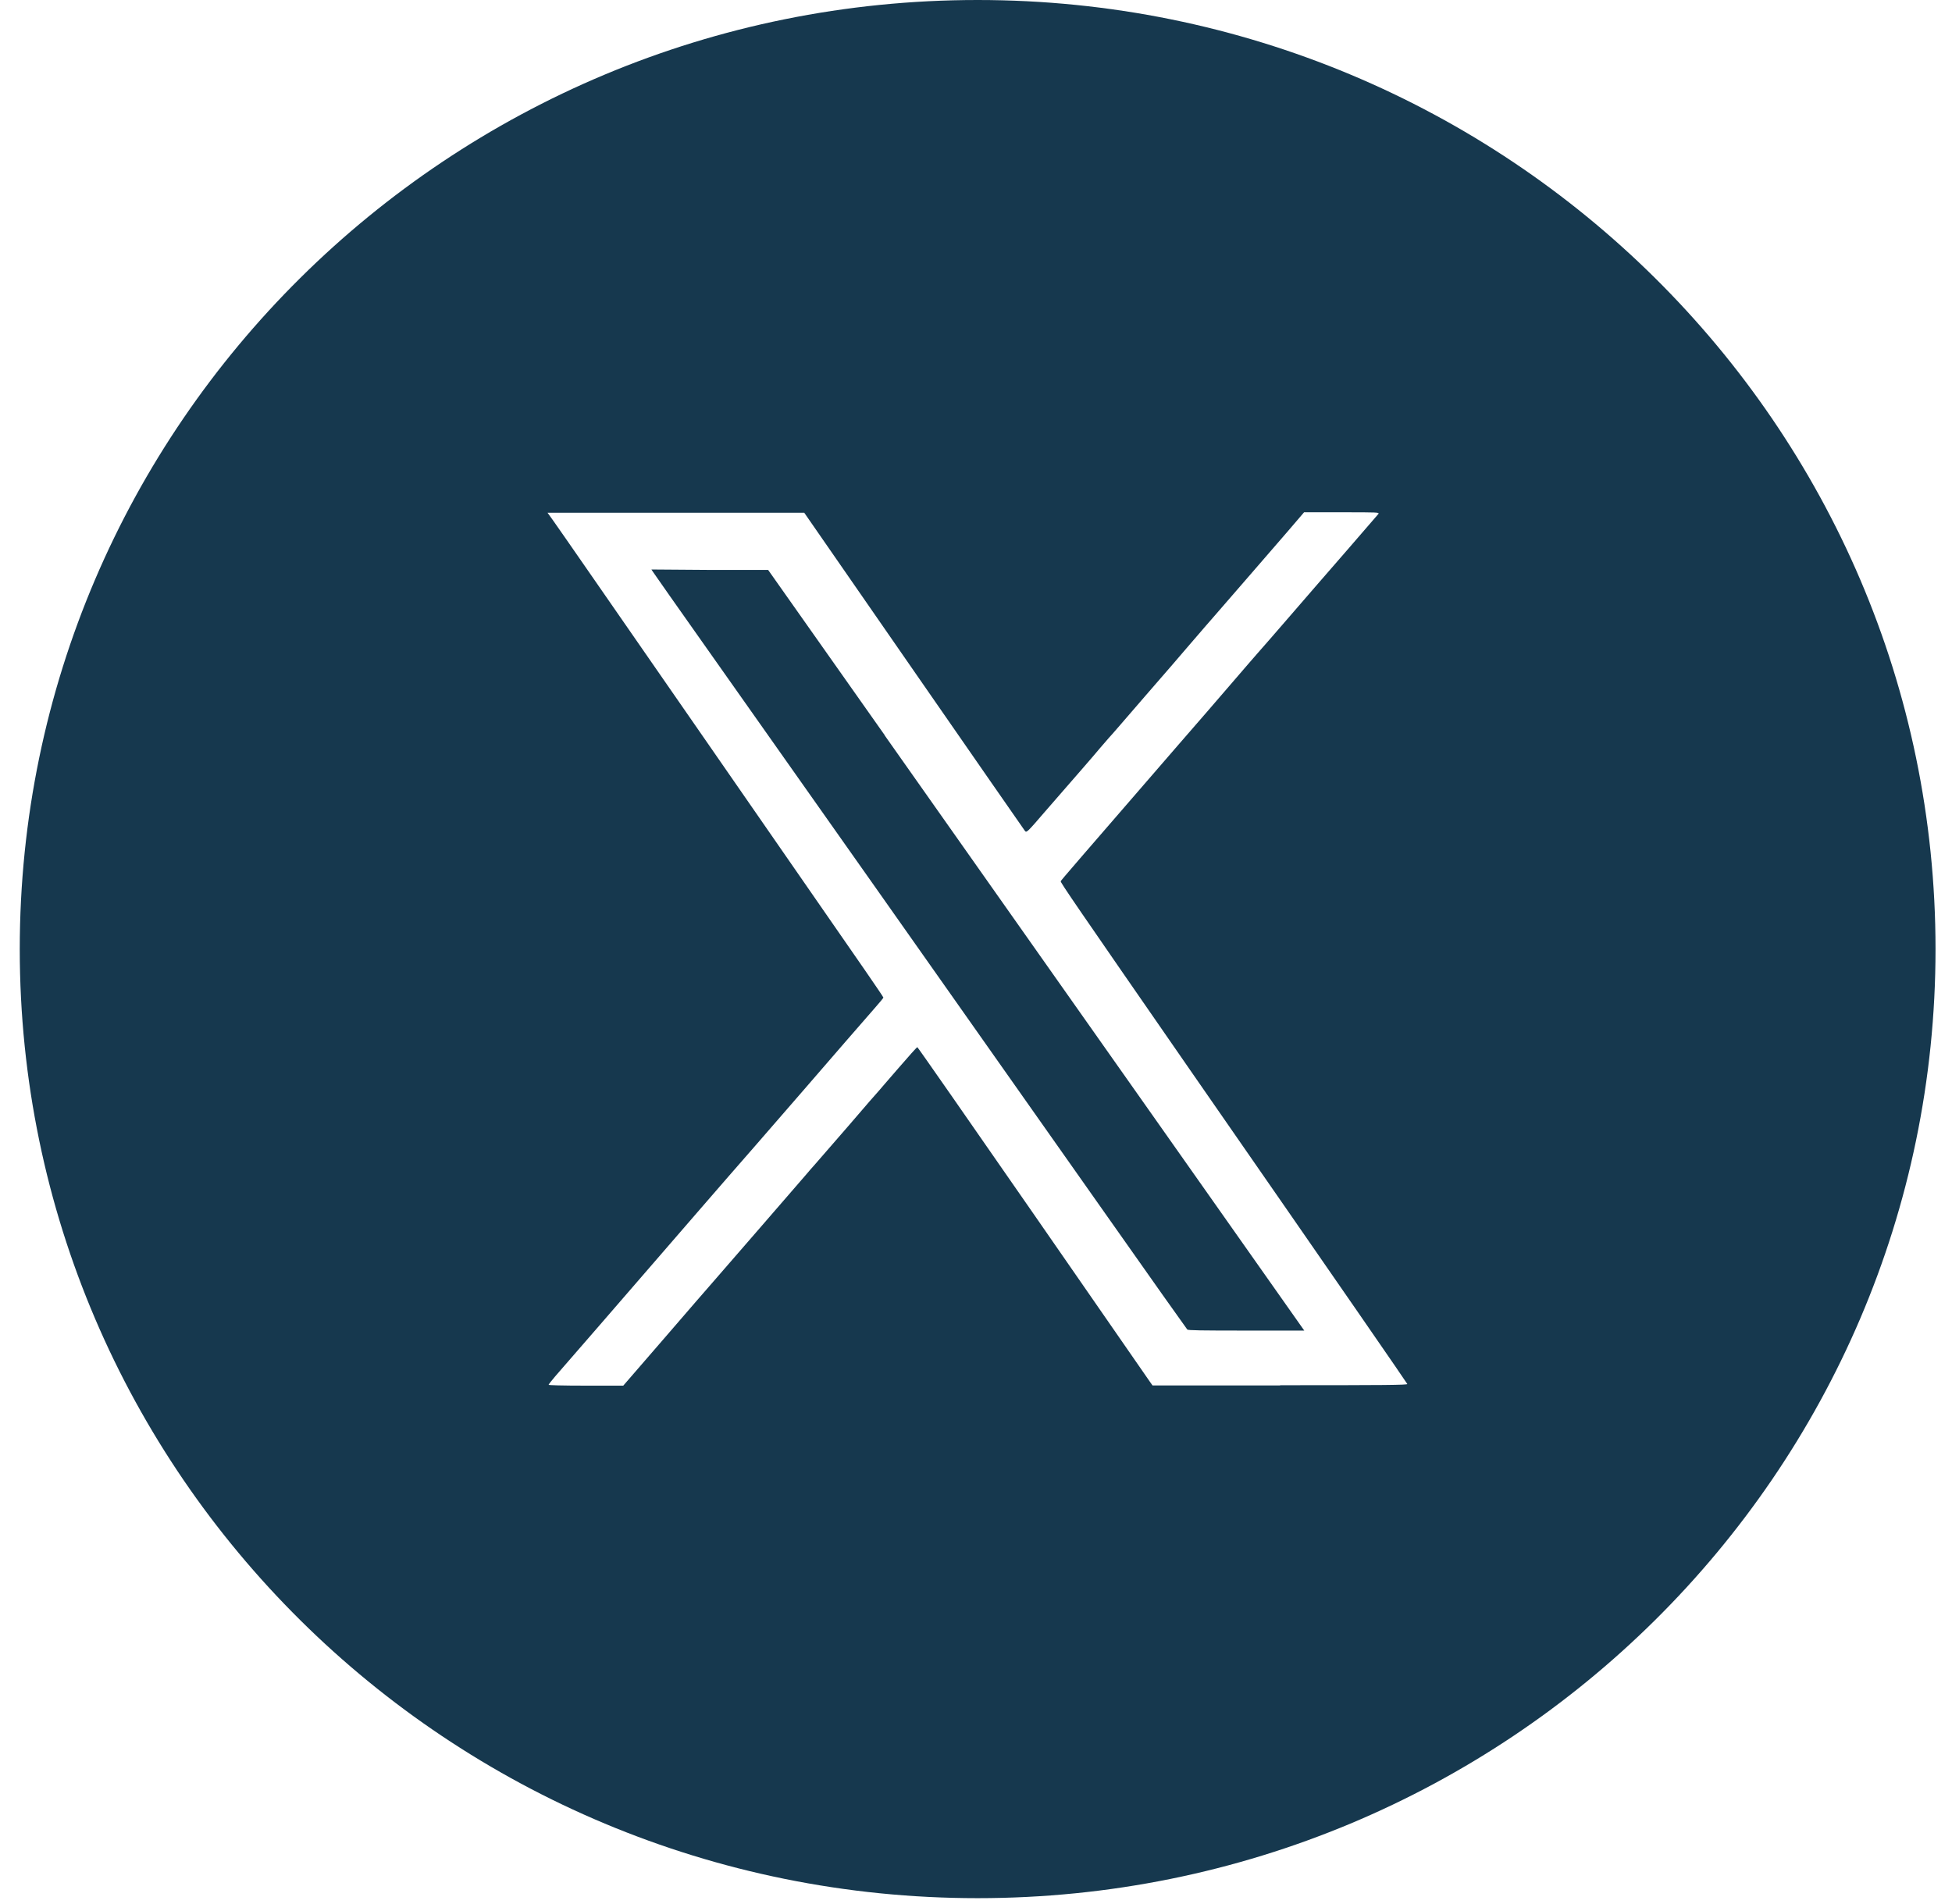 <svg width="41" height="40" viewBox="0 0 41 40" fill="none" xmlns="http://www.w3.org/2000/svg">
<g id="Group">
<path id="Vector" d="M18.582 15.444L16.134 11.973H14.908L13.682 11.964L13.718 12.018C13.736 12.049 14.241 12.764 14.836 13.608C15.967 15.207 20.403 21.502 23.257 25.554C24.168 26.85 24.925 27.918 24.938 27.931C24.956 27.949 25.222 27.953 26.178 27.953H27.395L24.213 23.437C22.463 20.953 19.93 17.361 18.582 15.449V15.444Z" fill="#16384E"/>
<path id="Vector_2" d="M20.534 0C9.422 0 0.415 8.926 0.415 19.939C0.415 30.951 9.422 39.877 20.534 39.877C31.647 39.877 40.654 30.951 40.654 19.939C40.654 8.926 31.647 0 20.534 0ZM26.895 29.106H24.208L24.154 29.03C24.127 28.99 23.018 27.39 21.693 25.478C20.367 23.566 19.276 21.998 19.267 21.998C19.259 21.998 19.078 22.199 18.866 22.445C18.654 22.691 18.47 22.901 18.461 22.914C18.447 22.927 18.154 23.262 17.811 23.664C17.464 24.062 17.149 24.428 17.108 24.473C17.068 24.518 16.991 24.603 16.941 24.665C16.806 24.822 15.201 26.675 14.989 26.917C14.89 27.029 14.426 27.565 13.953 28.114L13.091 29.11H12.307C11.802 29.11 11.523 29.101 11.523 29.092C11.523 29.084 11.586 29.003 11.662 28.914C11.739 28.824 12.163 28.337 12.605 27.828C13.434 26.872 13.592 26.689 14.678 25.433C15.03 25.027 15.557 24.419 15.855 24.08C16.152 23.74 16.599 23.222 16.856 22.927C17.113 22.632 17.518 22.163 17.757 21.886C17.996 21.609 18.276 21.288 18.375 21.176C18.474 21.064 18.555 20.966 18.555 20.957C18.555 20.948 18.379 20.689 18.163 20.376C17.947 20.064 16.409 17.843 14.746 15.444C13.082 13.045 11.676 11.012 11.613 10.928L11.5 10.771H14.196H16.892L19.195 14.095C20.462 15.922 21.512 17.437 21.53 17.459C21.562 17.495 21.58 17.481 21.936 17.066C22.752 16.128 22.933 15.922 23.104 15.717C23.203 15.601 23.293 15.498 23.298 15.493C23.307 15.489 23.645 15.096 24.05 14.627C24.461 14.153 24.858 13.697 24.934 13.604C25.011 13.51 25.123 13.389 25.177 13.322C25.232 13.255 25.367 13.103 25.475 12.978C25.718 12.701 26.566 11.718 27.039 11.173L27.391 10.762H28.184C28.933 10.762 28.978 10.762 28.951 10.798C28.937 10.816 28.644 11.155 28.302 11.549C27.959 11.942 27.418 12.567 27.102 12.933C26.787 13.3 26.476 13.653 26.417 13.72C26.359 13.787 26.106 14.077 25.858 14.367C25.61 14.658 25.105 15.239 24.74 15.659C22.613 18.116 22.288 18.491 22.279 18.513C22.27 18.536 22.585 18.996 24.961 22.427C28.265 27.189 29.55 29.052 29.559 29.075C29.568 29.097 29.09 29.101 26.882 29.101L26.895 29.106Z" fill="#16384E"/>
</g>
</svg>
